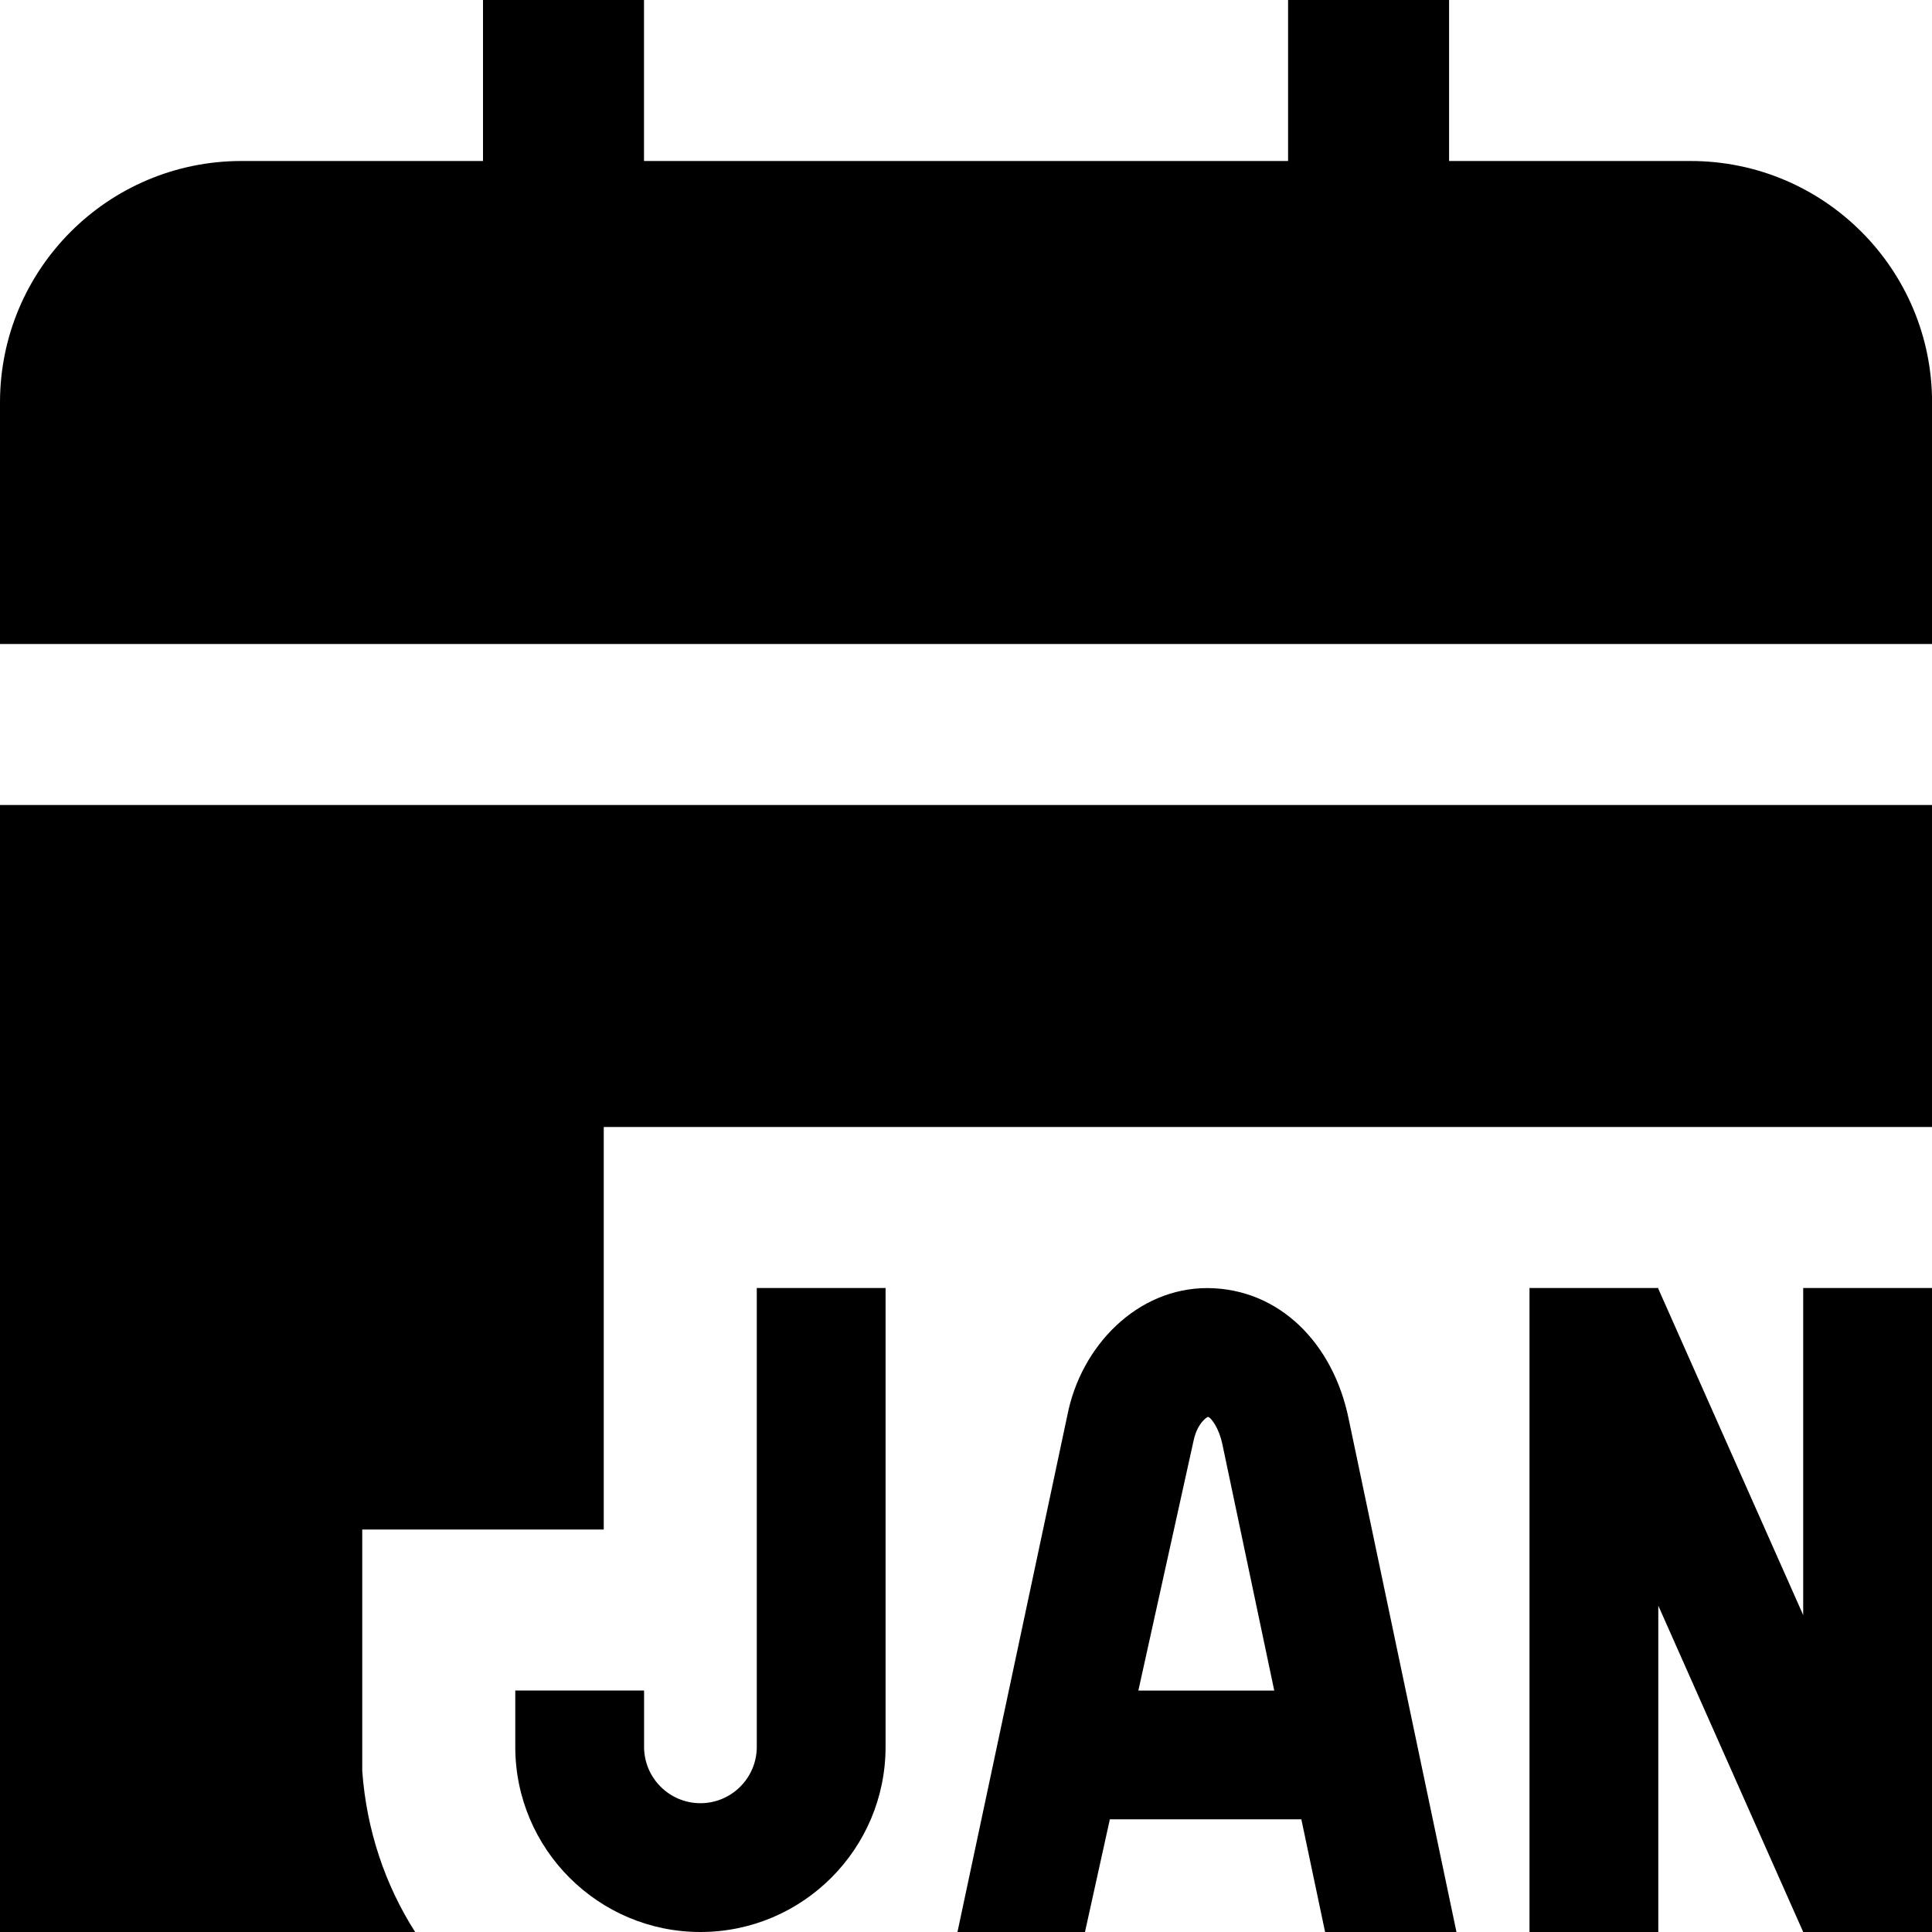 <svg id="Layer_1" viewBox="0 0 24 24" xmlns="http://www.w3.org/2000/svg" data-name="Layer 1"><path d="m24 16v8h-1.6l-1.8-4.054v4.054h-1.6v-8h1.6v.009l1.8 4.054v-4.063zm-7.834 6.6h-2.379l-.309 1.4h-1.584l1.365-6.418c.168-.864.87-1.583 1.742-1.581.894.006 1.563.69 1.753 1.627l1.339 6.373h-1.632l-.295-1.4zm-.337-1.6-.641-3.044c-.047-.231-.144-.334-.168-.349l-.017-.006c-.071.042-.146.146-.176.296l-.686 3.104h1.688zm-6.428-5v5.7c0 .386-.314.7-.7.7s-.7-.314-.7-.7v-.7h-1.6v.7c0 1.269 1.031 2.3 2.3 2.3s2.3-1.031 2.3-2.3v-5.7zm14.6-8v-3c0-1.657-1.343-3-3-3h-3v-2h-2v2h-8.001v-2h-2v2h-3c-1.657 0-3 1.343-3 3v3h24zm-24.001 2v14h5.157c-.374-.586-.604-1.268-.657-2v-3h3v-5h16.5v-4z"/></svg>